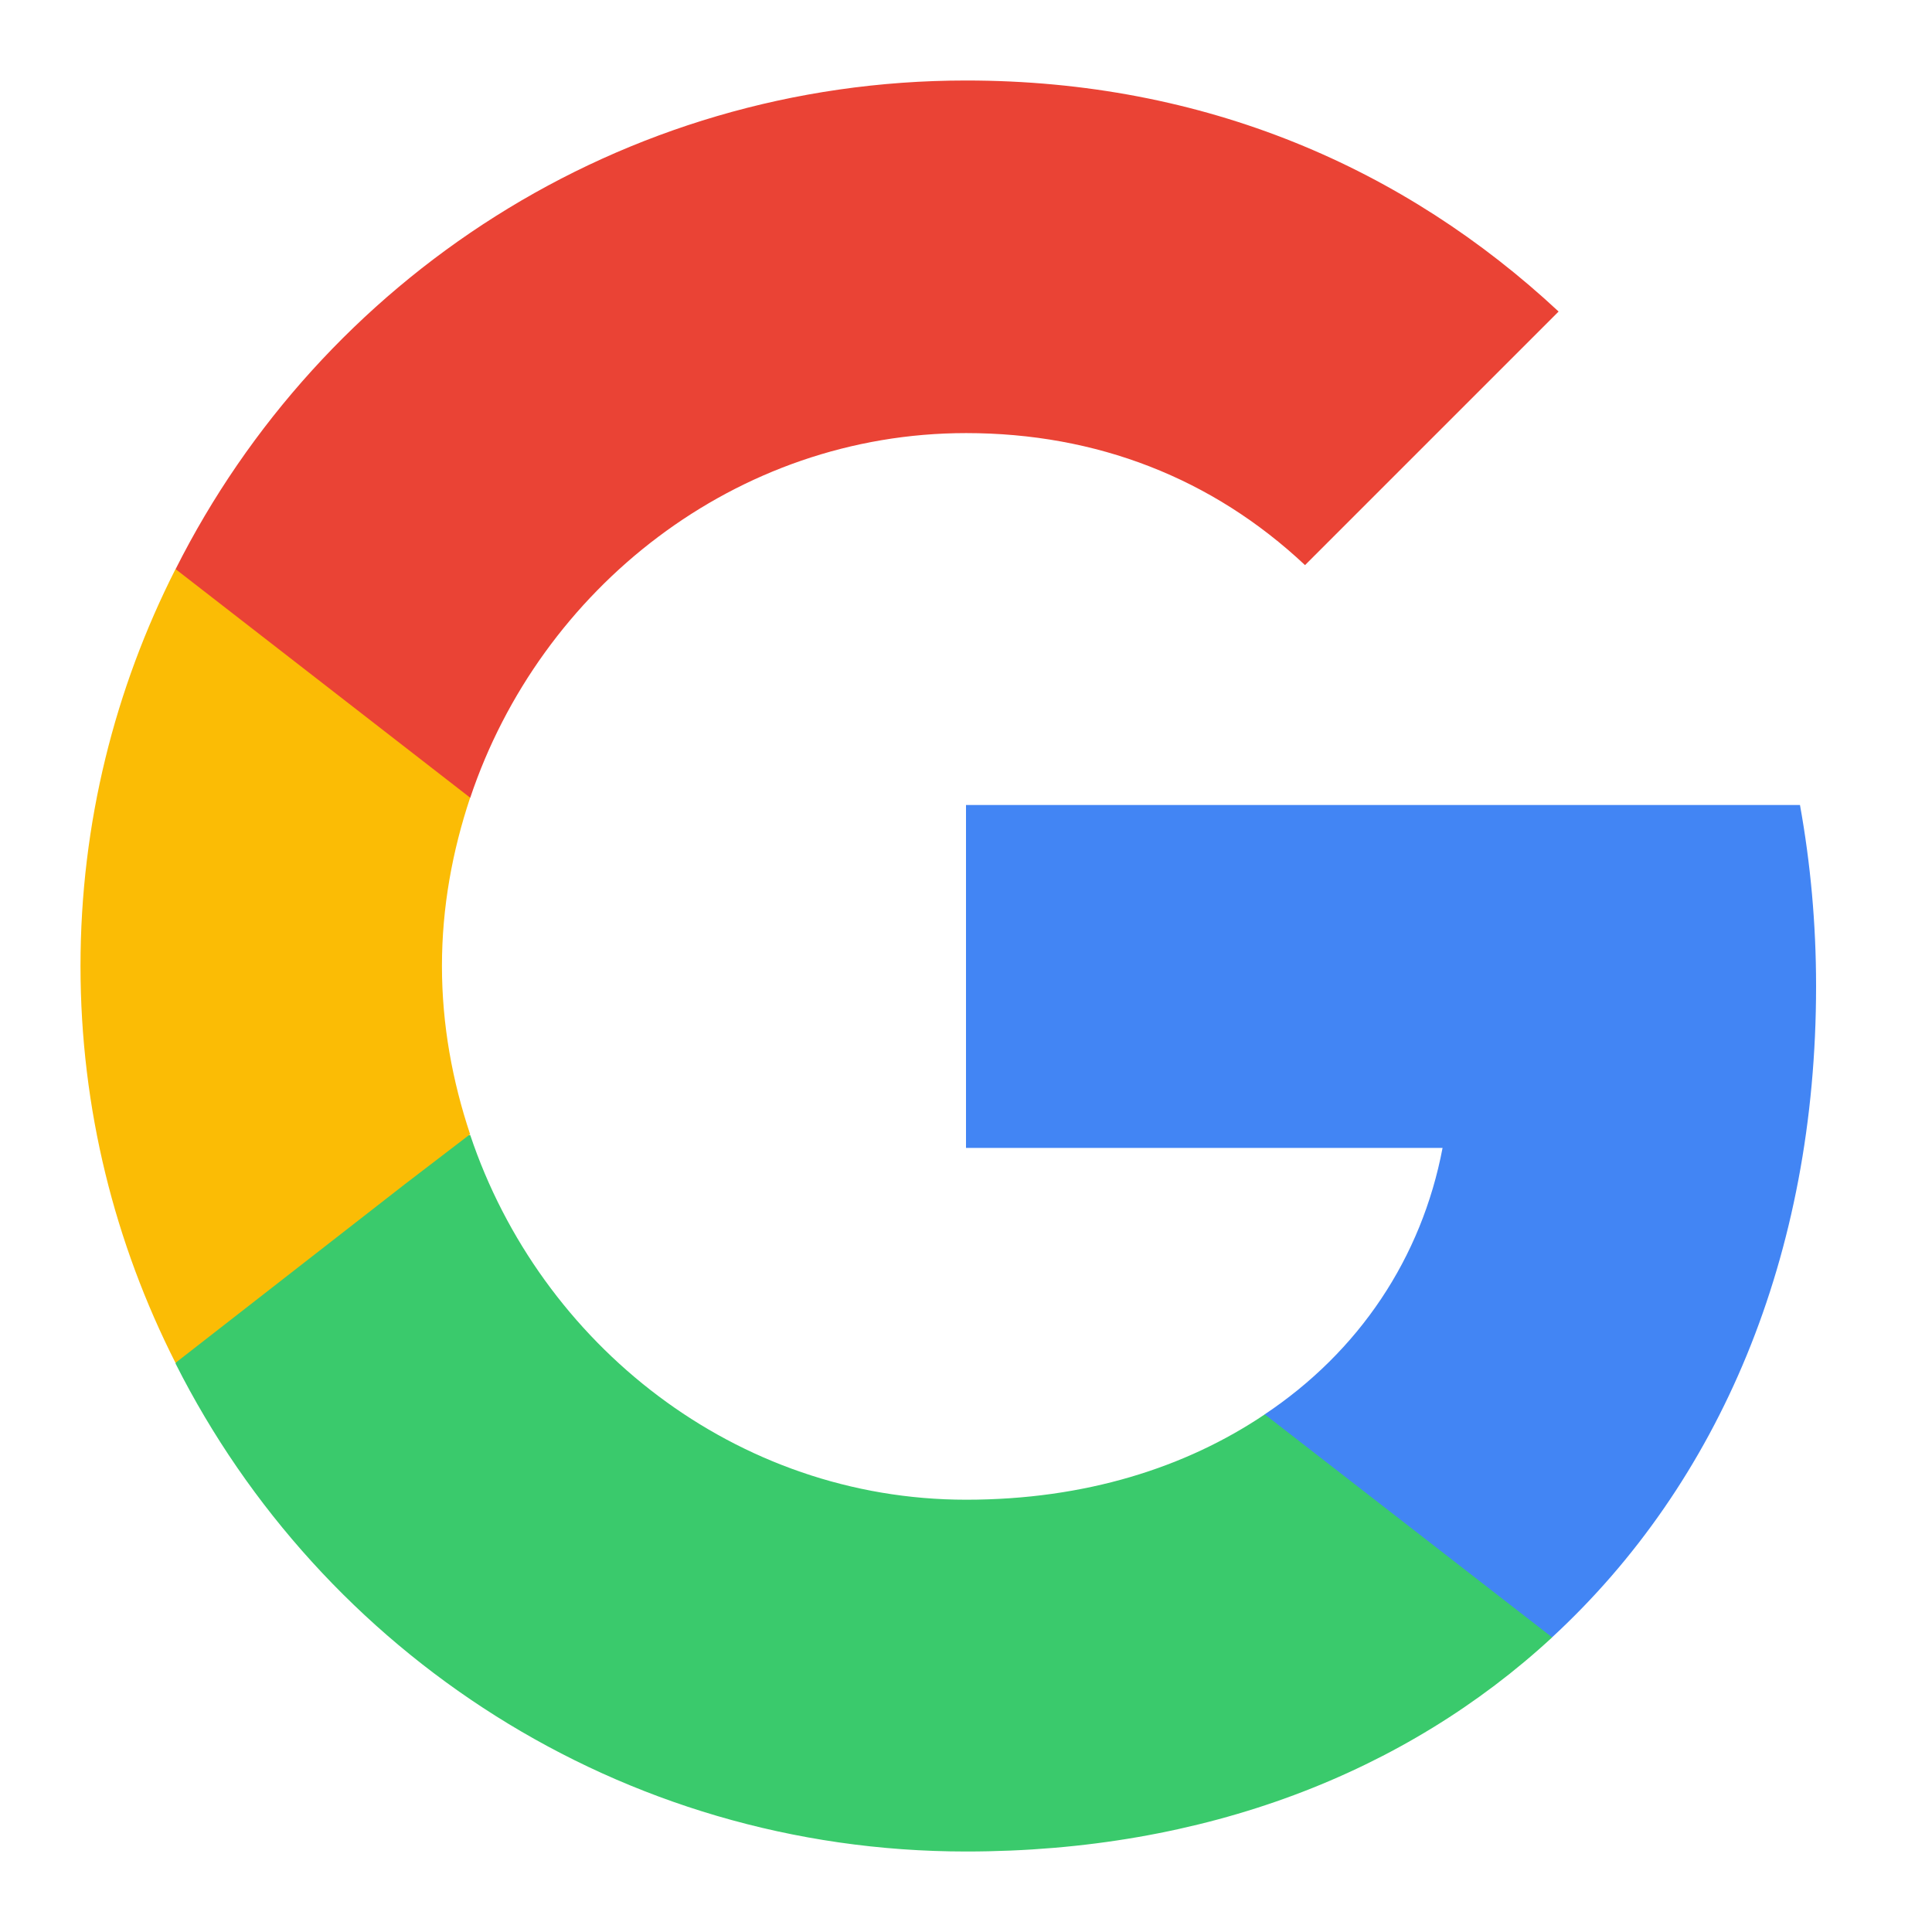 <svg width="48" height="48" viewBox="0 0 48 48" fill="none" xmlns="http://www.w3.org/2000/svg">
<g id="Google__G__Logo 1">
<path id="Vector" d="M45.12 24.5C45.12 22.94 44.98 21.44 44.72 20H24V28.52H35.84C35.32 31.26 33.76 33.58 31.42 35.14V40.68H38.56C42.72 36.84 45.12 31.2 45.12 24.5Z" fill="#4285F4"/>
<path id="Vector_2" d="M24.003 46C29.943 46 34.923 44.04 38.563 40.68L31.423 35.14C29.463 36.46 26.963 37.26 24.003 37.26C18.283 37.26 13.423 33.4 11.683 28.2H4.363V33.88C7.983 41.06 15.403 46 24.003 46Z" fill="#3ACA6C"/>
<path id="Vector_3" d="M11.68 28.18C11.24 26.86 10.98 25.46 10.98 24C10.98 22.54 11.24 21.14 11.68 19.82V14.14H4.36C2.86 17.1 2 20.44 2 24C2 27.56 2.86 30.9 4.36 33.86L10.06 29.42L11.68 28.18Z" fill="#FBBC05"/>
<path id="Vector_4" d="M24.003 10.76C27.243 10.76 30.123 11.88 32.423 14.04L38.723 7.74C34.903 4.18 29.943 2 24.003 2C15.403 2 7.983 6.94 4.363 14.14L11.683 19.82C13.423 14.62 18.283 10.76 24.003 10.76Z" fill="#EA4335"/>
</g>
</svg>
